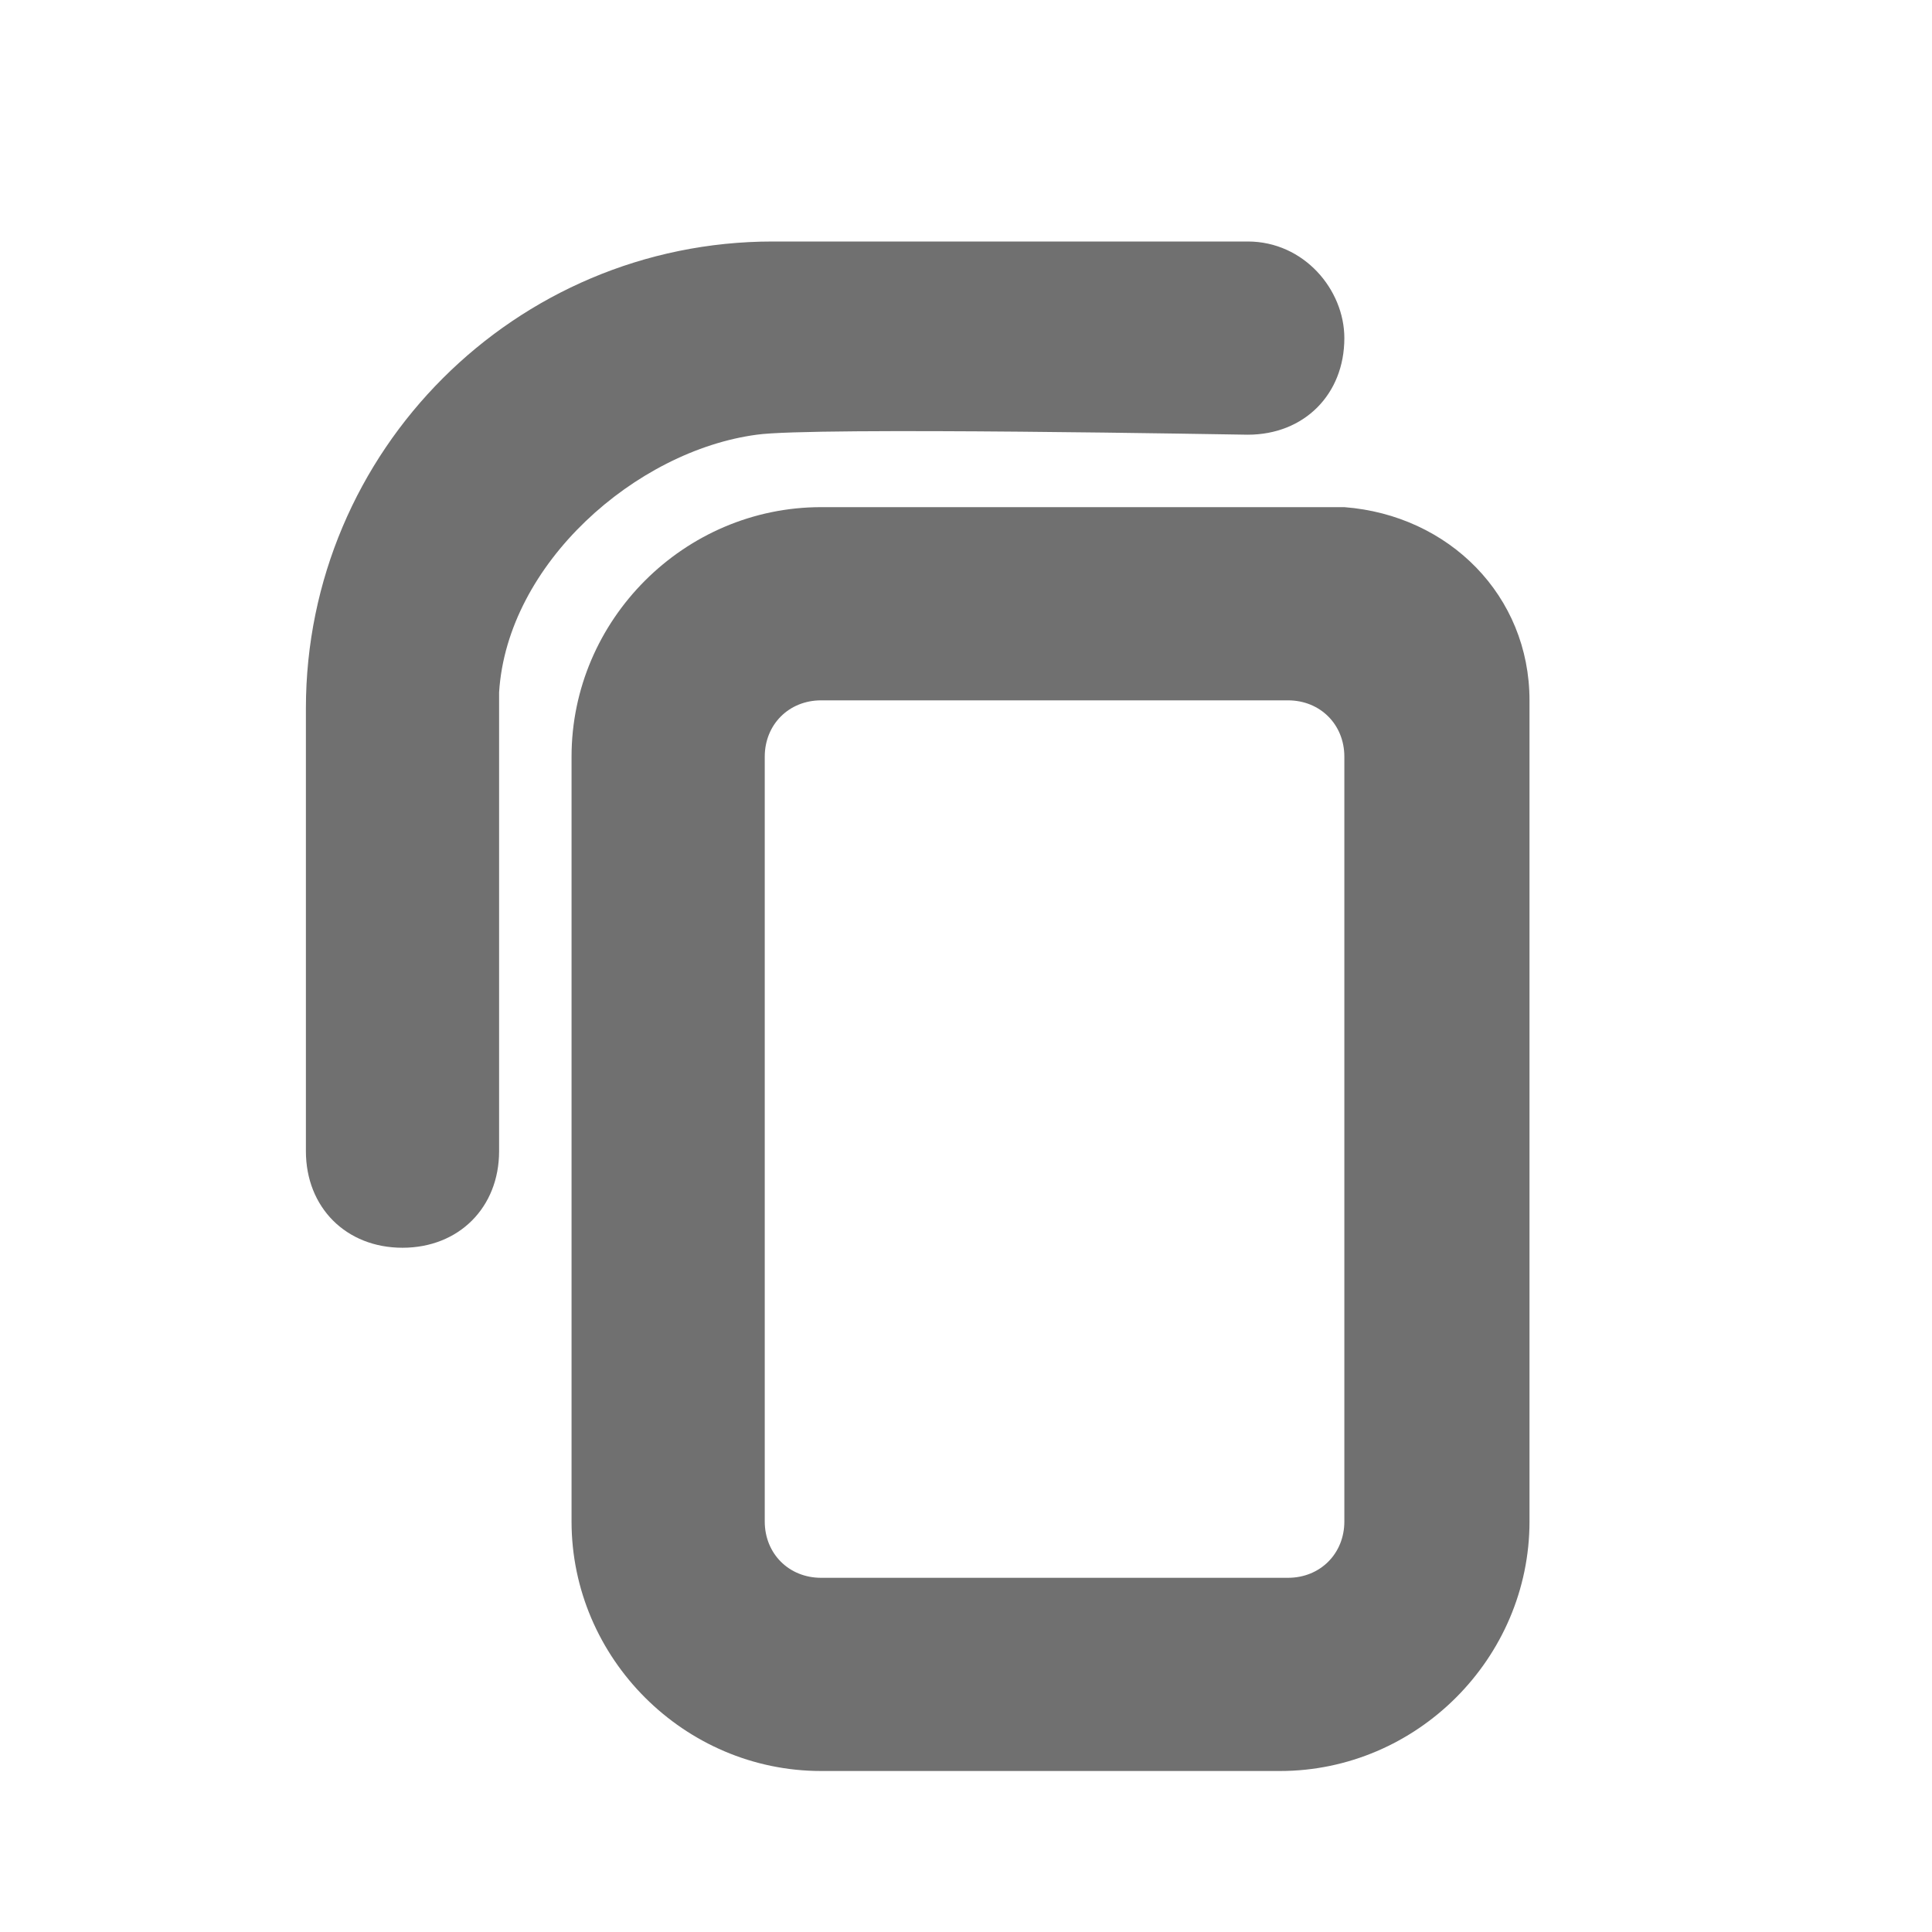 <?xml version="1.0" encoding="utf-8"?>
<!-- Generator: Adobe Illustrator 24.0.2, SVG Export Plug-In . SVG Version: 6.00 Build 0)  -->
<svg version="1.1" id="Layer_1" xmlns="http://www.w3.org/2000/svg" xmlns:xlink="http://www.w3.org/1999/xlink" x="0px" y="0px"
	 viewBox="0 0 24 24" style="enable-background:new 0 0 24 24;" xml:space="preserve">
<style type="text/css">
	.st0{fill:#707070;}
</style>
<title>Artboard</title>
<desc>Created with Sketch.</desc>
<g id="Artboard">
	<g id="ic-copy" transform="translate(3, 3)">
		<path class="st0" d="M12.9,19H7.2c-1.7,0-3.1-1.4-3.1-3.1V6.4c0-1.7,1.4-3.1,3.1-3.1h6.5C15,3.4,16,4.4,16,5.7v10.2
			C16,17.6,14.6,19,12.9,19z M13.7,16.6L13.7,16.6L13.7,16.6L13.7,16.6z M6.5,6.4v9.5c0,0.4,0.3,0.7,0.7,0.7H13
			c0.4,0,0.7-0.3,0.7-0.7V6.4c0-0.4-0.3-0.7-0.7-0.7l-5.8,0C6.8,5.7,6.5,6,6.5,6.4z"/>
	</g>
</g>
<polygon class="st0" points="13.9,16 13.9,16 13.9,16 "/>
<path class="st0" d="M15.5,3H9.6C6.4,3,3.8,5.6,3.8,8.8v5.5c0,0.7,0.5,1.2,1.2,1.2c0.7,0,1.2-0.5,1.2-1.2c0-1.6,0-5.3,0-5.7
	c0.1-1.6,1.7-3,3.2-3.2c0.7-0.1,6,0,6.1,0c0.7,0,1.2-0.5,1.2-1.2C16.7,3.6,16.2,3,15.5,3z"/>
</svg>
